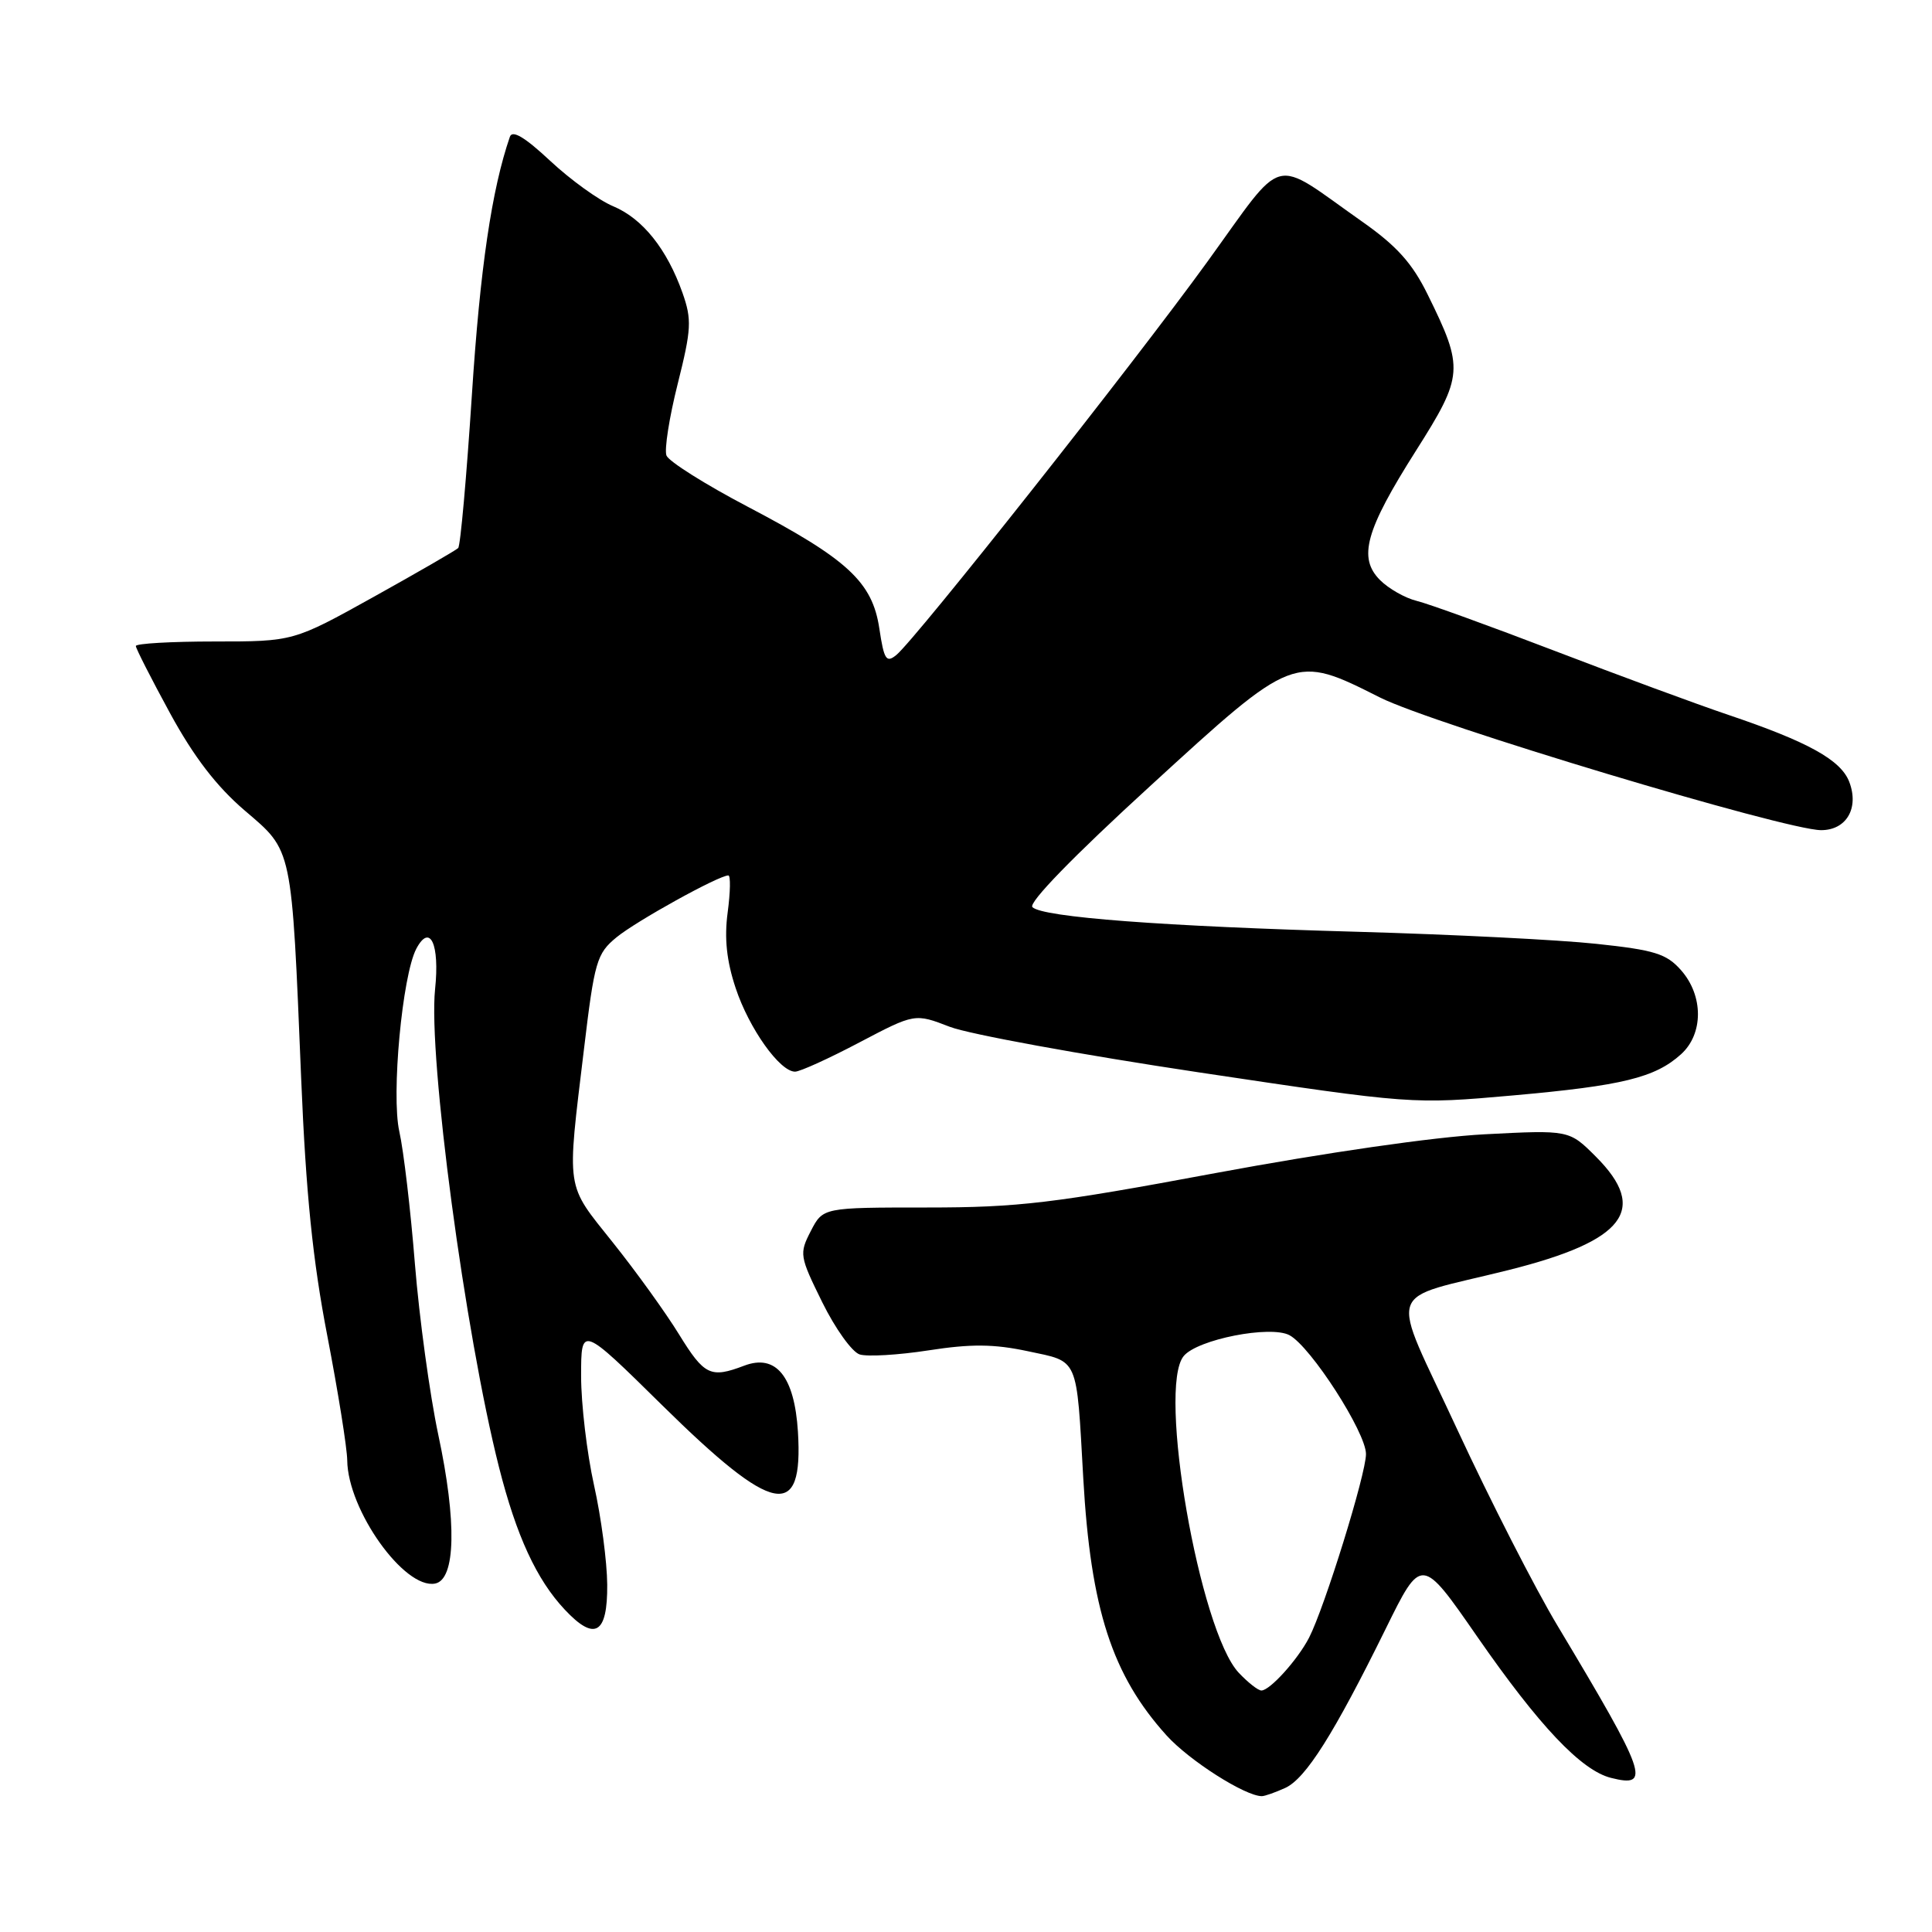 <?xml version="1.0" encoding="UTF-8" standalone="no"?>
<!DOCTYPE svg PUBLIC "-//W3C//DTD SVG 1.1//EN" "http://www.w3.org/Graphics/SVG/1.1/DTD/svg11.dtd" >
<svg xmlns="http://www.w3.org/2000/svg" xmlns:xlink="http://www.w3.org/1999/xlink" version="1.1" viewBox="0 0 256 256">
 <g >
 <path fill="currentColor"
d=" M 170.30 236.91 C 173.02 235.67 176.75 229.75 183.60 215.85 C 188.35 206.20 188.35 206.20 195.73 216.85 C 203.94 228.69 209.52 234.59 213.47 235.58 C 218.83 236.93 218.22 235.17 206.40 215.45 C 203.41 210.48 197.44 198.78 193.11 189.45 C 184.04 169.87 183.20 172.47 199.93 168.28 C 215.31 164.42 218.49 160.29 211.46 153.26 C 207.92 149.72 207.92 149.72 196.71 150.30 C 190.03 150.65 175.63 152.73 161.05 155.44 C 139.56 159.45 134.94 160.00 122.83 160.00 C 109.05 160.00 109.05 160.00 107.44 163.11 C 105.89 166.12 105.94 166.44 108.95 172.55 C 110.67 176.04 112.90 179.15 113.91 179.47 C 114.92 179.79 119.03 179.55 123.04 178.93 C 128.65 178.06 131.67 178.08 136.18 179.04 C 143.00 180.49 142.62 179.61 143.54 195.90 C 144.52 213.21 147.36 221.97 154.58 229.96 C 157.58 233.28 164.99 238.00 167.20 238.00 C 167.59 238.00 168.98 237.51 170.30 236.91 Z  M 80.46 209.98 C 80.44 206.97 79.66 201.03 78.71 196.79 C 77.77 192.55 77.00 186.05 77.00 182.35 C 77.00 175.62 77.00 175.62 87.77 186.23 C 102.55 200.79 106.46 201.55 105.73 189.71 C 105.27 182.37 102.82 179.36 98.61 180.96 C 94.16 182.65 93.33 182.26 89.98 176.82 C 88.23 173.97 84.28 168.48 81.20 164.63 C 74.89 156.71 75.09 158.06 77.38 139.01 C 78.77 127.38 79.07 126.35 81.69 124.20 C 84.30 122.05 95.23 116.00 96.51 116.00 C 96.82 116.00 96.78 118.20 96.42 120.90 C 95.96 124.33 96.28 127.33 97.48 130.93 C 99.25 136.27 103.32 142.00 105.35 142.00 C 106.00 142.00 109.83 140.26 113.87 138.13 C 121.22 134.27 121.22 134.27 125.86 136.06 C 128.41 137.04 143.25 139.75 158.83 142.09 C 187.16 146.33 187.16 146.33 200.48 145.15 C 214.97 143.86 219.31 142.80 222.75 139.69 C 225.73 136.99 225.73 131.94 222.75 128.56 C 220.82 126.37 219.24 125.88 211.50 125.06 C 206.55 124.53 192.38 123.82 180.00 123.47 C 154.13 122.75 138.14 121.54 136.80 120.20 C 136.23 119.63 142.25 113.44 152.42 104.14 C 171.53 86.64 171.44 86.68 182.85 92.42 C 189.83 95.94 236.59 110.00 241.31 110.00 C 244.66 110.00 246.36 107.08 245.04 103.61 C 243.93 100.70 239.60 98.30 229.00 94.72 C 224.88 93.33 214.53 89.51 206.00 86.24 C 197.47 82.97 189.25 79.99 187.72 79.62 C 186.20 79.25 184.01 78.01 182.87 76.87 C 179.92 73.92 180.92 70.29 187.63 59.71 C 193.93 49.77 194.00 48.82 189.18 39.04 C 187.14 34.88 185.07 32.58 180.50 29.37 C 168.27 20.77 170.48 20.19 159.94 34.74 C 150.13 48.29 121.38 84.63 118.78 86.78 C 117.44 87.88 117.14 87.43 116.52 83.30 C 115.60 77.12 112.32 74.09 99.07 67.14 C 93.45 64.19 88.61 61.14 88.31 60.36 C 88.01 59.58 88.68 55.31 89.80 50.86 C 91.62 43.61 91.68 42.35 90.44 38.82 C 88.38 33.00 85.15 28.96 81.25 27.33 C 79.35 26.54 75.60 23.83 72.91 21.32 C 69.54 18.17 67.88 17.18 67.56 18.13 C 65.16 25.09 63.61 35.59 62.53 52.29 C 61.82 63.18 61.01 72.33 60.71 72.62 C 60.42 72.91 55.39 75.82 49.53 79.08 C 38.88 85.00 38.88 85.00 28.44 85.00 C 22.70 85.00 18.00 85.27 18.00 85.60 C 18.00 85.92 20.04 89.93 22.53 94.50 C 25.68 100.28 28.69 104.20 32.43 107.40 C 38.81 112.85 38.63 111.97 39.91 143.00 C 40.54 158.15 41.44 167.03 43.37 177.00 C 44.80 184.43 45.99 191.85 46.01 193.50 C 46.08 200.09 53.58 210.61 57.65 209.83 C 60.38 209.31 60.55 201.67 58.07 190.09 C 56.95 184.82 55.56 174.65 54.98 167.50 C 54.41 160.35 53.48 152.44 52.91 149.92 C 51.83 145.09 53.30 129.27 55.16 125.72 C 56.98 122.28 58.28 125.09 57.65 131.08 C 56.72 139.99 61.62 176.66 66.12 194.41 C 68.42 203.50 71.10 209.31 74.83 213.28 C 78.81 217.53 80.51 216.53 80.46 209.98 Z  M 164.14 221.65 C 158.94 216.11 153.34 183.90 156.85 179.68 C 158.68 177.47 168.34 175.58 170.86 176.92 C 173.69 178.44 181.00 189.80 181.00 192.67 C 181.00 195.33 175.53 212.96 173.46 217.00 C 171.95 219.92 168.27 224.00 167.14 224.00 C 166.70 224.00 165.36 222.94 164.14 221.65 Z "/>
</g>
</svg>